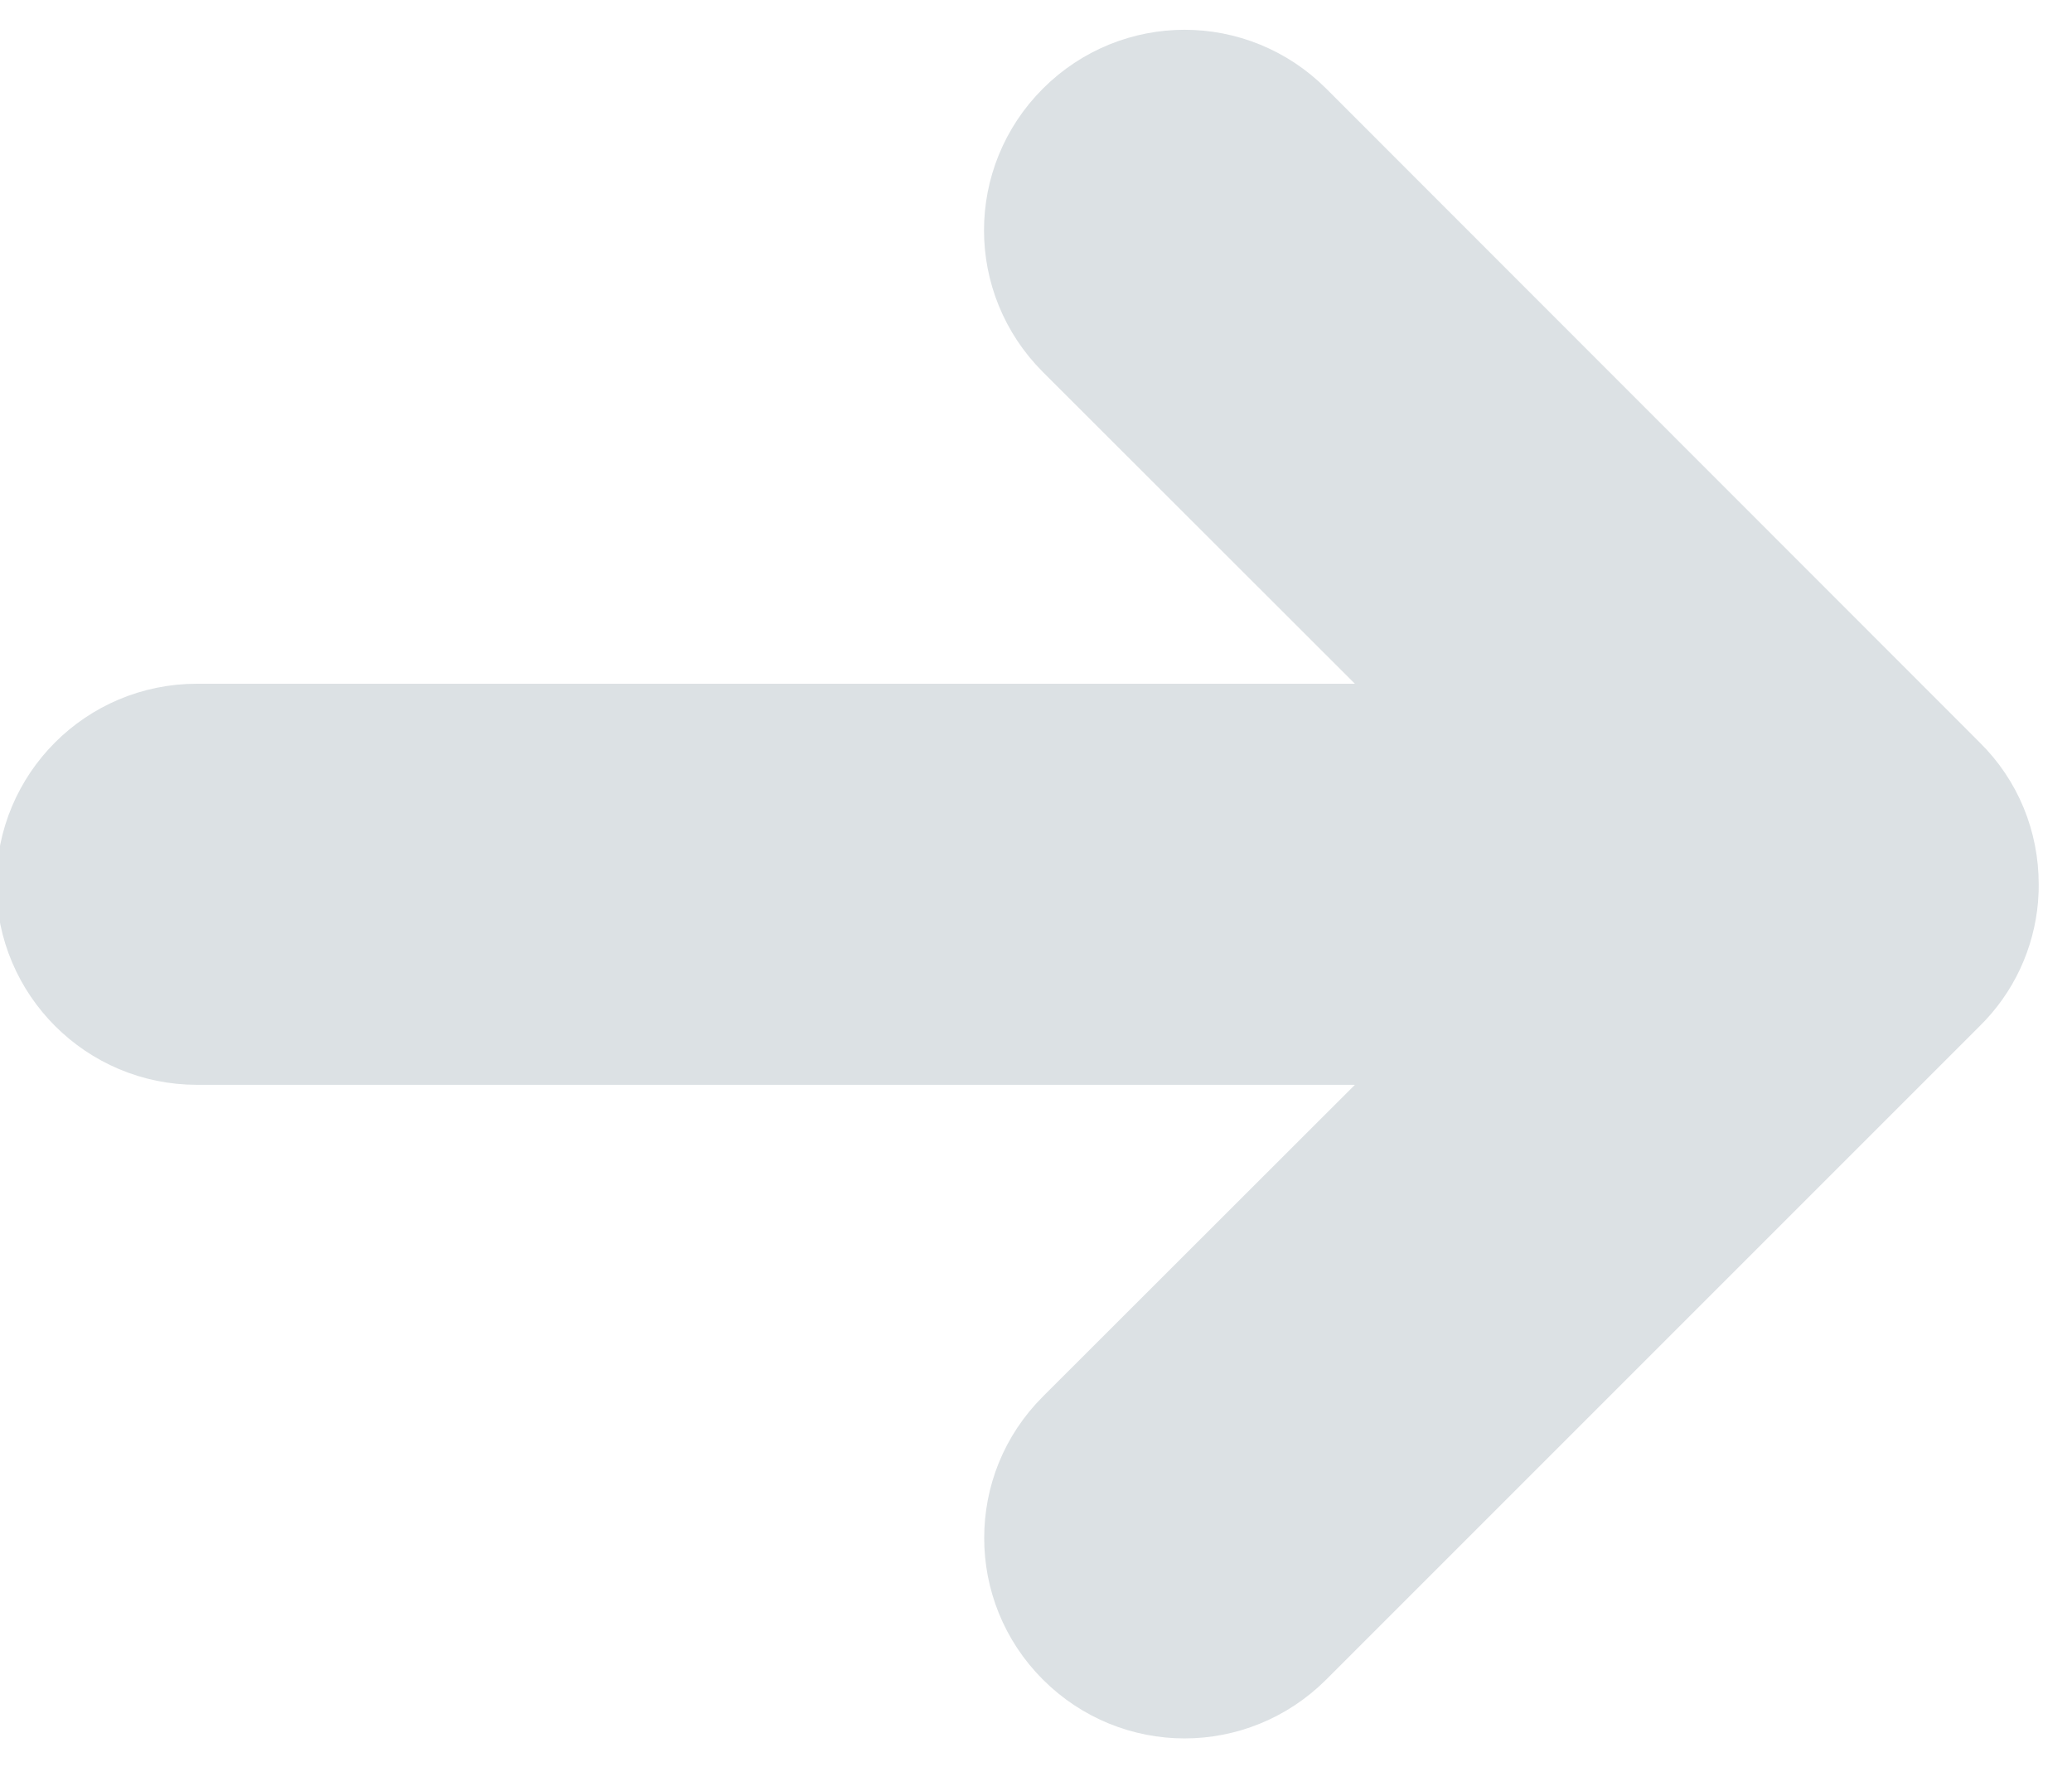 <svg xmlns="http://www.w3.org/2000/svg" viewBox="-19 17 560 484">
	<path fill="#DCE1E4" stroke="#DCE1E4" stroke-width="40" stroke-miterlimit="10" d="M325.3,456.8c-13.4,13.4-34.9,13.4-48.3,0 c-6.7-6.7-10-15.4-10-24.1c0-8.8,3.3-17.4,10-24.1l118.5-118.4H34.2C15.4,290.2,0,274.9,0,256c0-18.9,15.3-34.2,34.2-34.2h361.3 L277,103.4c-13.4-13.4-13.4-34.9,0-48.3s34.9-13.4,48.3,0L502,231.9c6.5,6.4,10,15,10,24.1c0,1,0,2-0.1,3c-0.7,8-4.1,15.4-9.9,21.1 L325.3,456.8z"/>
</svg>